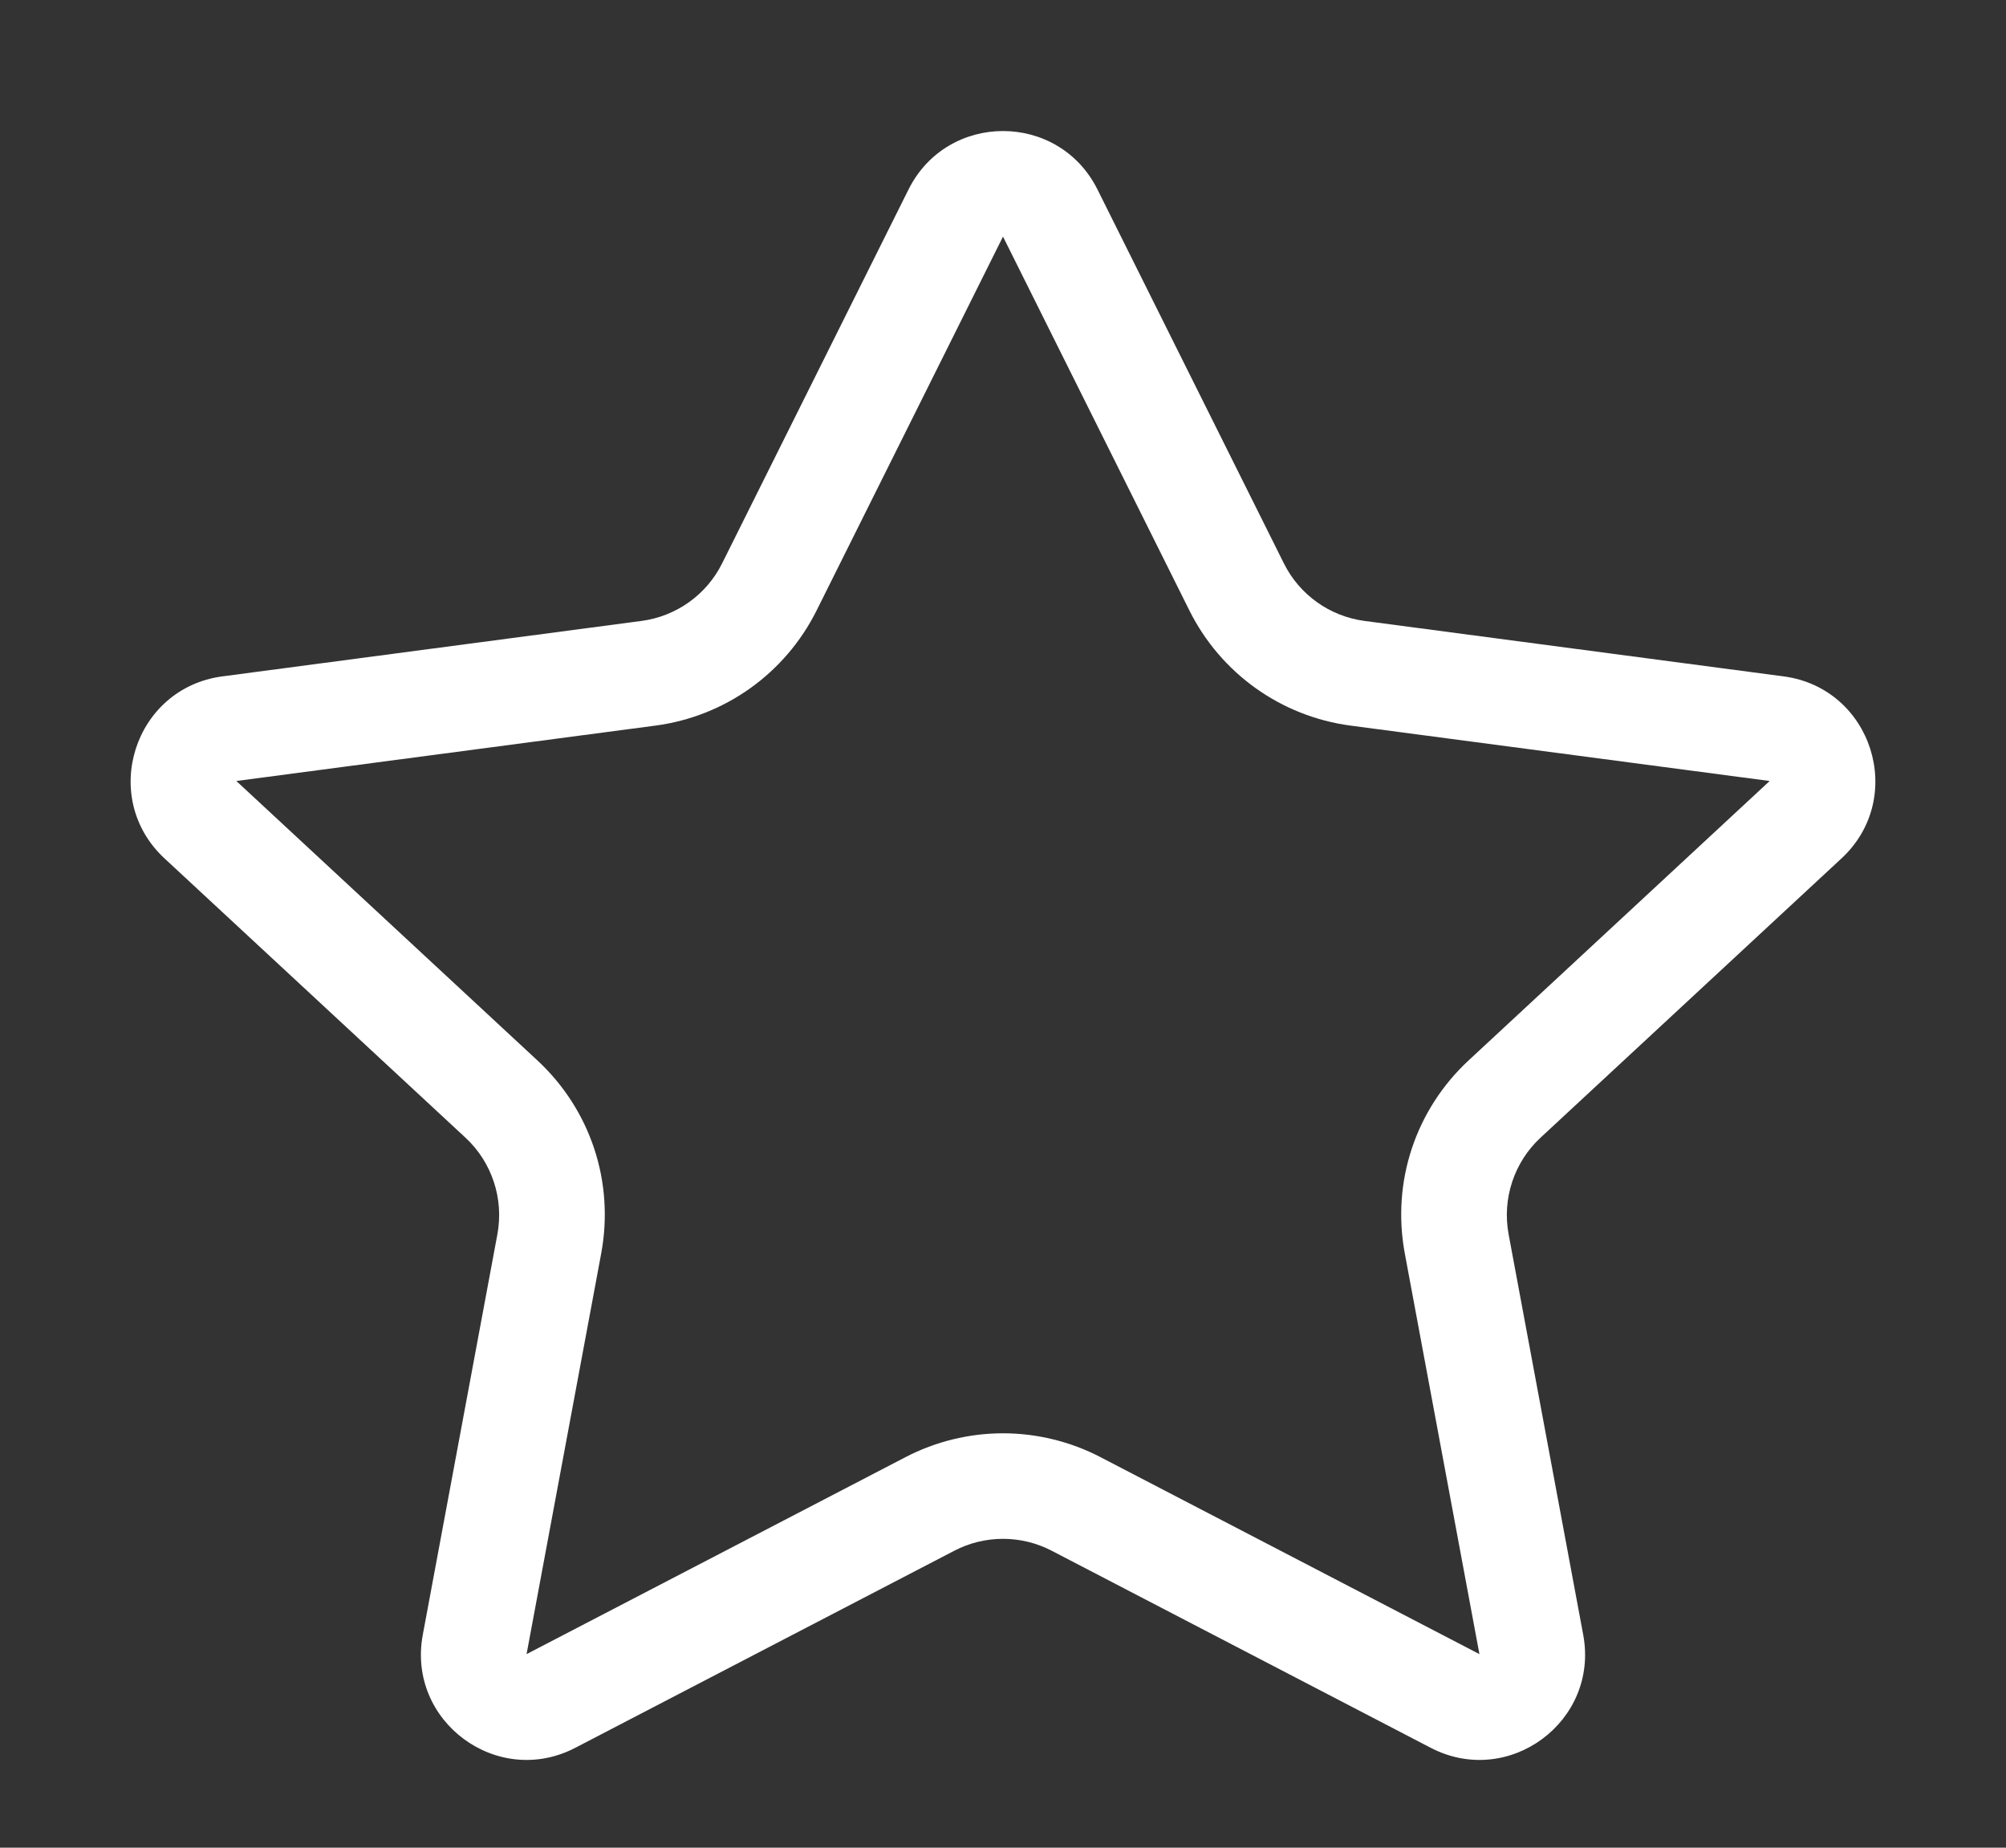 <svg xmlns="http://www.w3.org/2000/svg" width="38" height="35" viewBox="0 0 38 35">
  <rect x="0" y="0" width="38" height="35" fill="#333333" stroke="none"/>
  <g id="Polygon_1" data-name="Polygon 1" fill="none" stroke-linecap="round">
    <path d="M17.21,3.59a2,2,0,0,1,3.58,0l3.531,7.082a2,2,0,0,0,1.528,1.09l7.937,1.049a2,2,0,0,1,1.1,3.449l-5.7,5.288a2,2,0,0,0-.606,1.832l1.413,7.586A2,2,0,0,1,27.1,33.108l-7.18-3.733a2,2,0,0,0-1.845,0L10.9,33.108a2,2,0,0,1-2.889-2.141l1.413-7.586a2,2,0,0,0-.606-1.832l-5.7-5.288a2,2,0,0,1,1.1-3.449l7.937-1.049a2,2,0,0,0,1.528-1.09Z" stroke="none"/>
    <path d="M 19 4.482 L 19 4.482 L 15.469 11.564 C 14.875 12.755 13.733 13.571 12.414 13.745 L 4.477 14.794 C 4.477 14.794 4.477 14.794 4.477 14.794 L 10.176 20.083 C 11.188 21.021 11.641 22.391 11.388 23.747 L 9.975 31.333 L 17.155 27.601 C 17.722 27.306 18.36 27.15 19 27.15 C 19.64 27.15 20.278 27.306 20.845 27.601 L 28.025 31.333 C 28.025 31.333 28.025 31.333 28.025 31.333 L 26.612 23.747 C 26.359 22.391 26.812 21.021 27.824 20.083 L 33.523 14.794 C 33.523 14.794 33.523 14.794 33.523 14.794 L 25.586 13.745 C 24.267 13.571 23.125 12.755 22.531 11.564 L 19 4.482 C 19 4.482 19 4.482 19 4.482 M 19 2.482 C 19.711 2.482 20.422 2.852 20.79 3.59 L 24.321 10.672 C 24.617 11.267 25.19 11.675 25.849 11.762 L 33.785 12.812 C 35.463 13.033 36.124 15.109 34.884 16.26 L 29.184 21.549 C 28.681 22.015 28.453 22.707 28.578 23.381 L 29.991 30.967 C 30.297 32.605 28.581 33.876 27.103 33.108 L 19.923 29.375 C 19.344 29.074 18.656 29.074 18.077 29.375 L 10.897 33.108 C 9.419 33.876 7.703 32.605 8.009 30.967 L 9.422 23.381 C 9.547 22.707 9.319 22.015 8.816 21.549 L 3.116 16.26 C 1.876 15.109 2.537 13.033 4.215 12.812 L 12.151 11.762 C 12.81 11.675 13.383 11.267 13.679 10.672 L 17.21 3.59 C 17.578 2.852 18.289 2.482 19 2.482 Z" stroke="none" fill="#fff"/>
  </g>
</svg>

